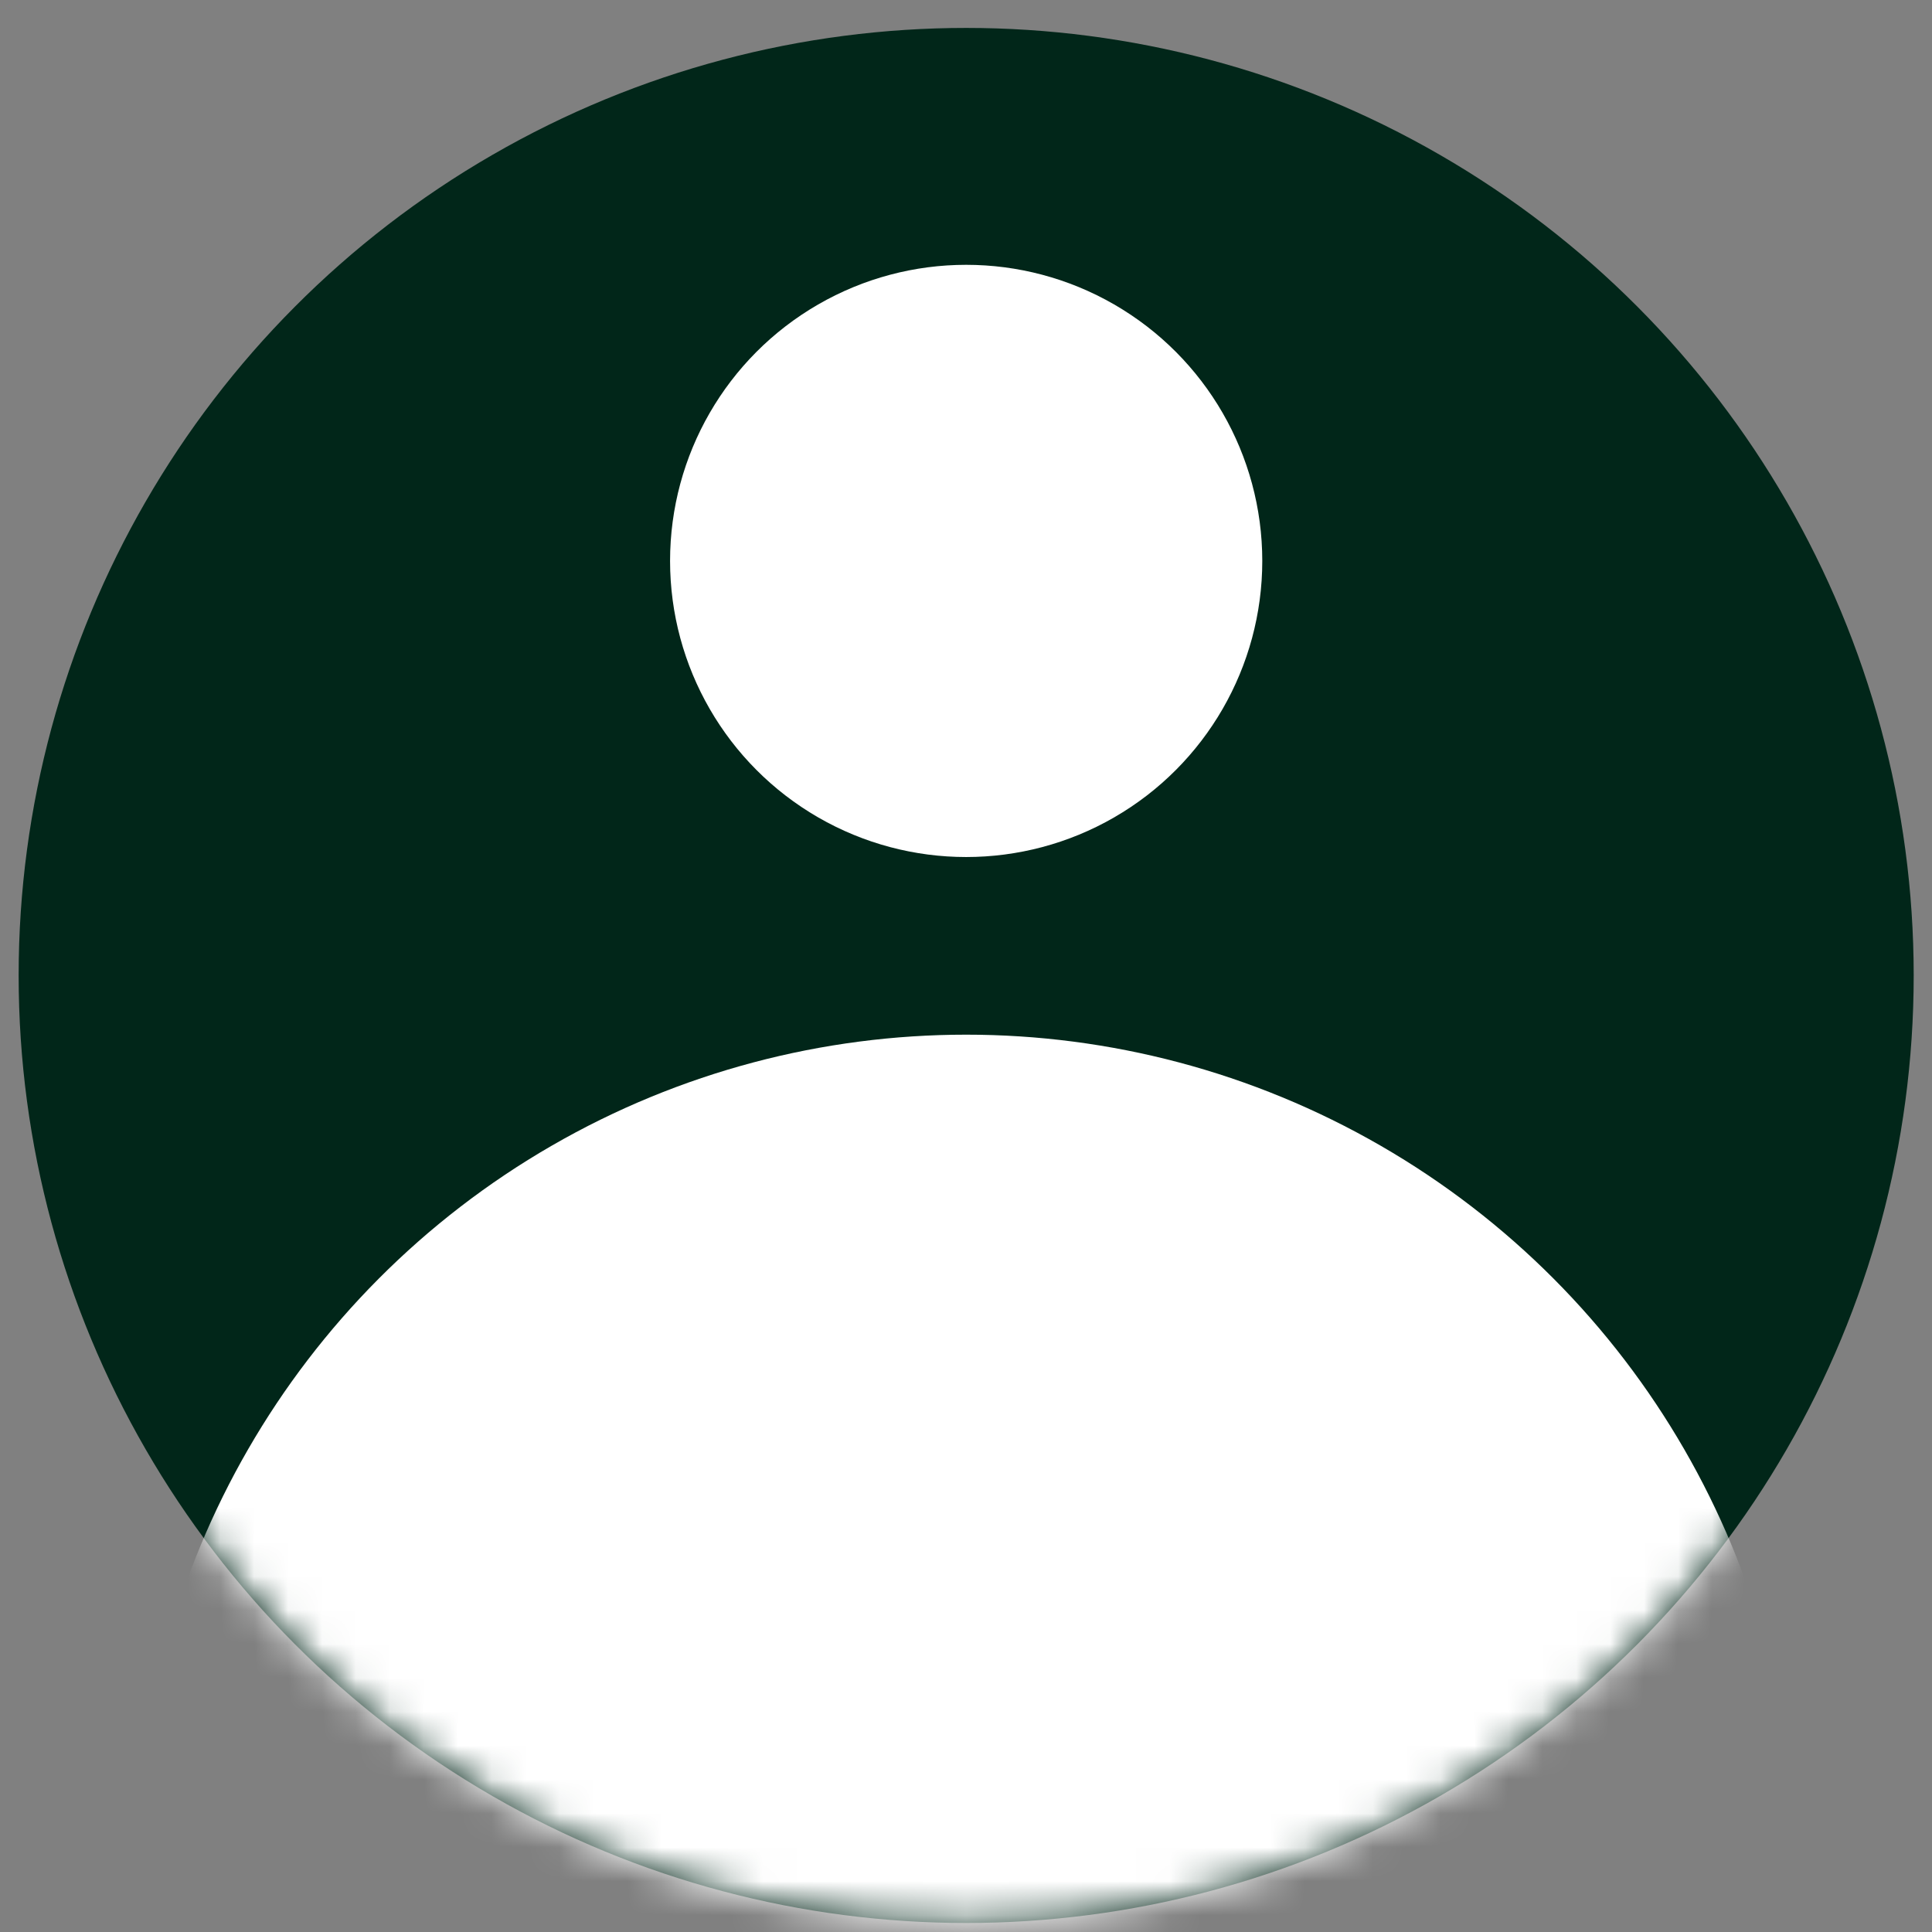 <svg width="57" height="57" viewBox="0 0 57 57" fill="none" xmlns="http://www.w3.org/2000/svg">
<rect x="0" y="0" width="57" height="57" fill="#808080" stroke="none"/>
<circle cx="28.505" cy="28.779" r="27.955" fill="#012619"/>
<mask id="mask0_426_421" style="mask-type:alpha" maskUnits="userSpaceOnUse" x="0" y="0" width="57" height="57">
<circle cx="28.505" cy="28.779" r="27.955" fill="#80C576"/>
</mask>
<g mask="url(#mask0_426_421)">
<circle cx="28.505" cy="16.549" r="8.736" fill="white"/>
<circle cx="28.505" cy="54.987" r="24.461" fill="white"/>
</g>
</svg>
